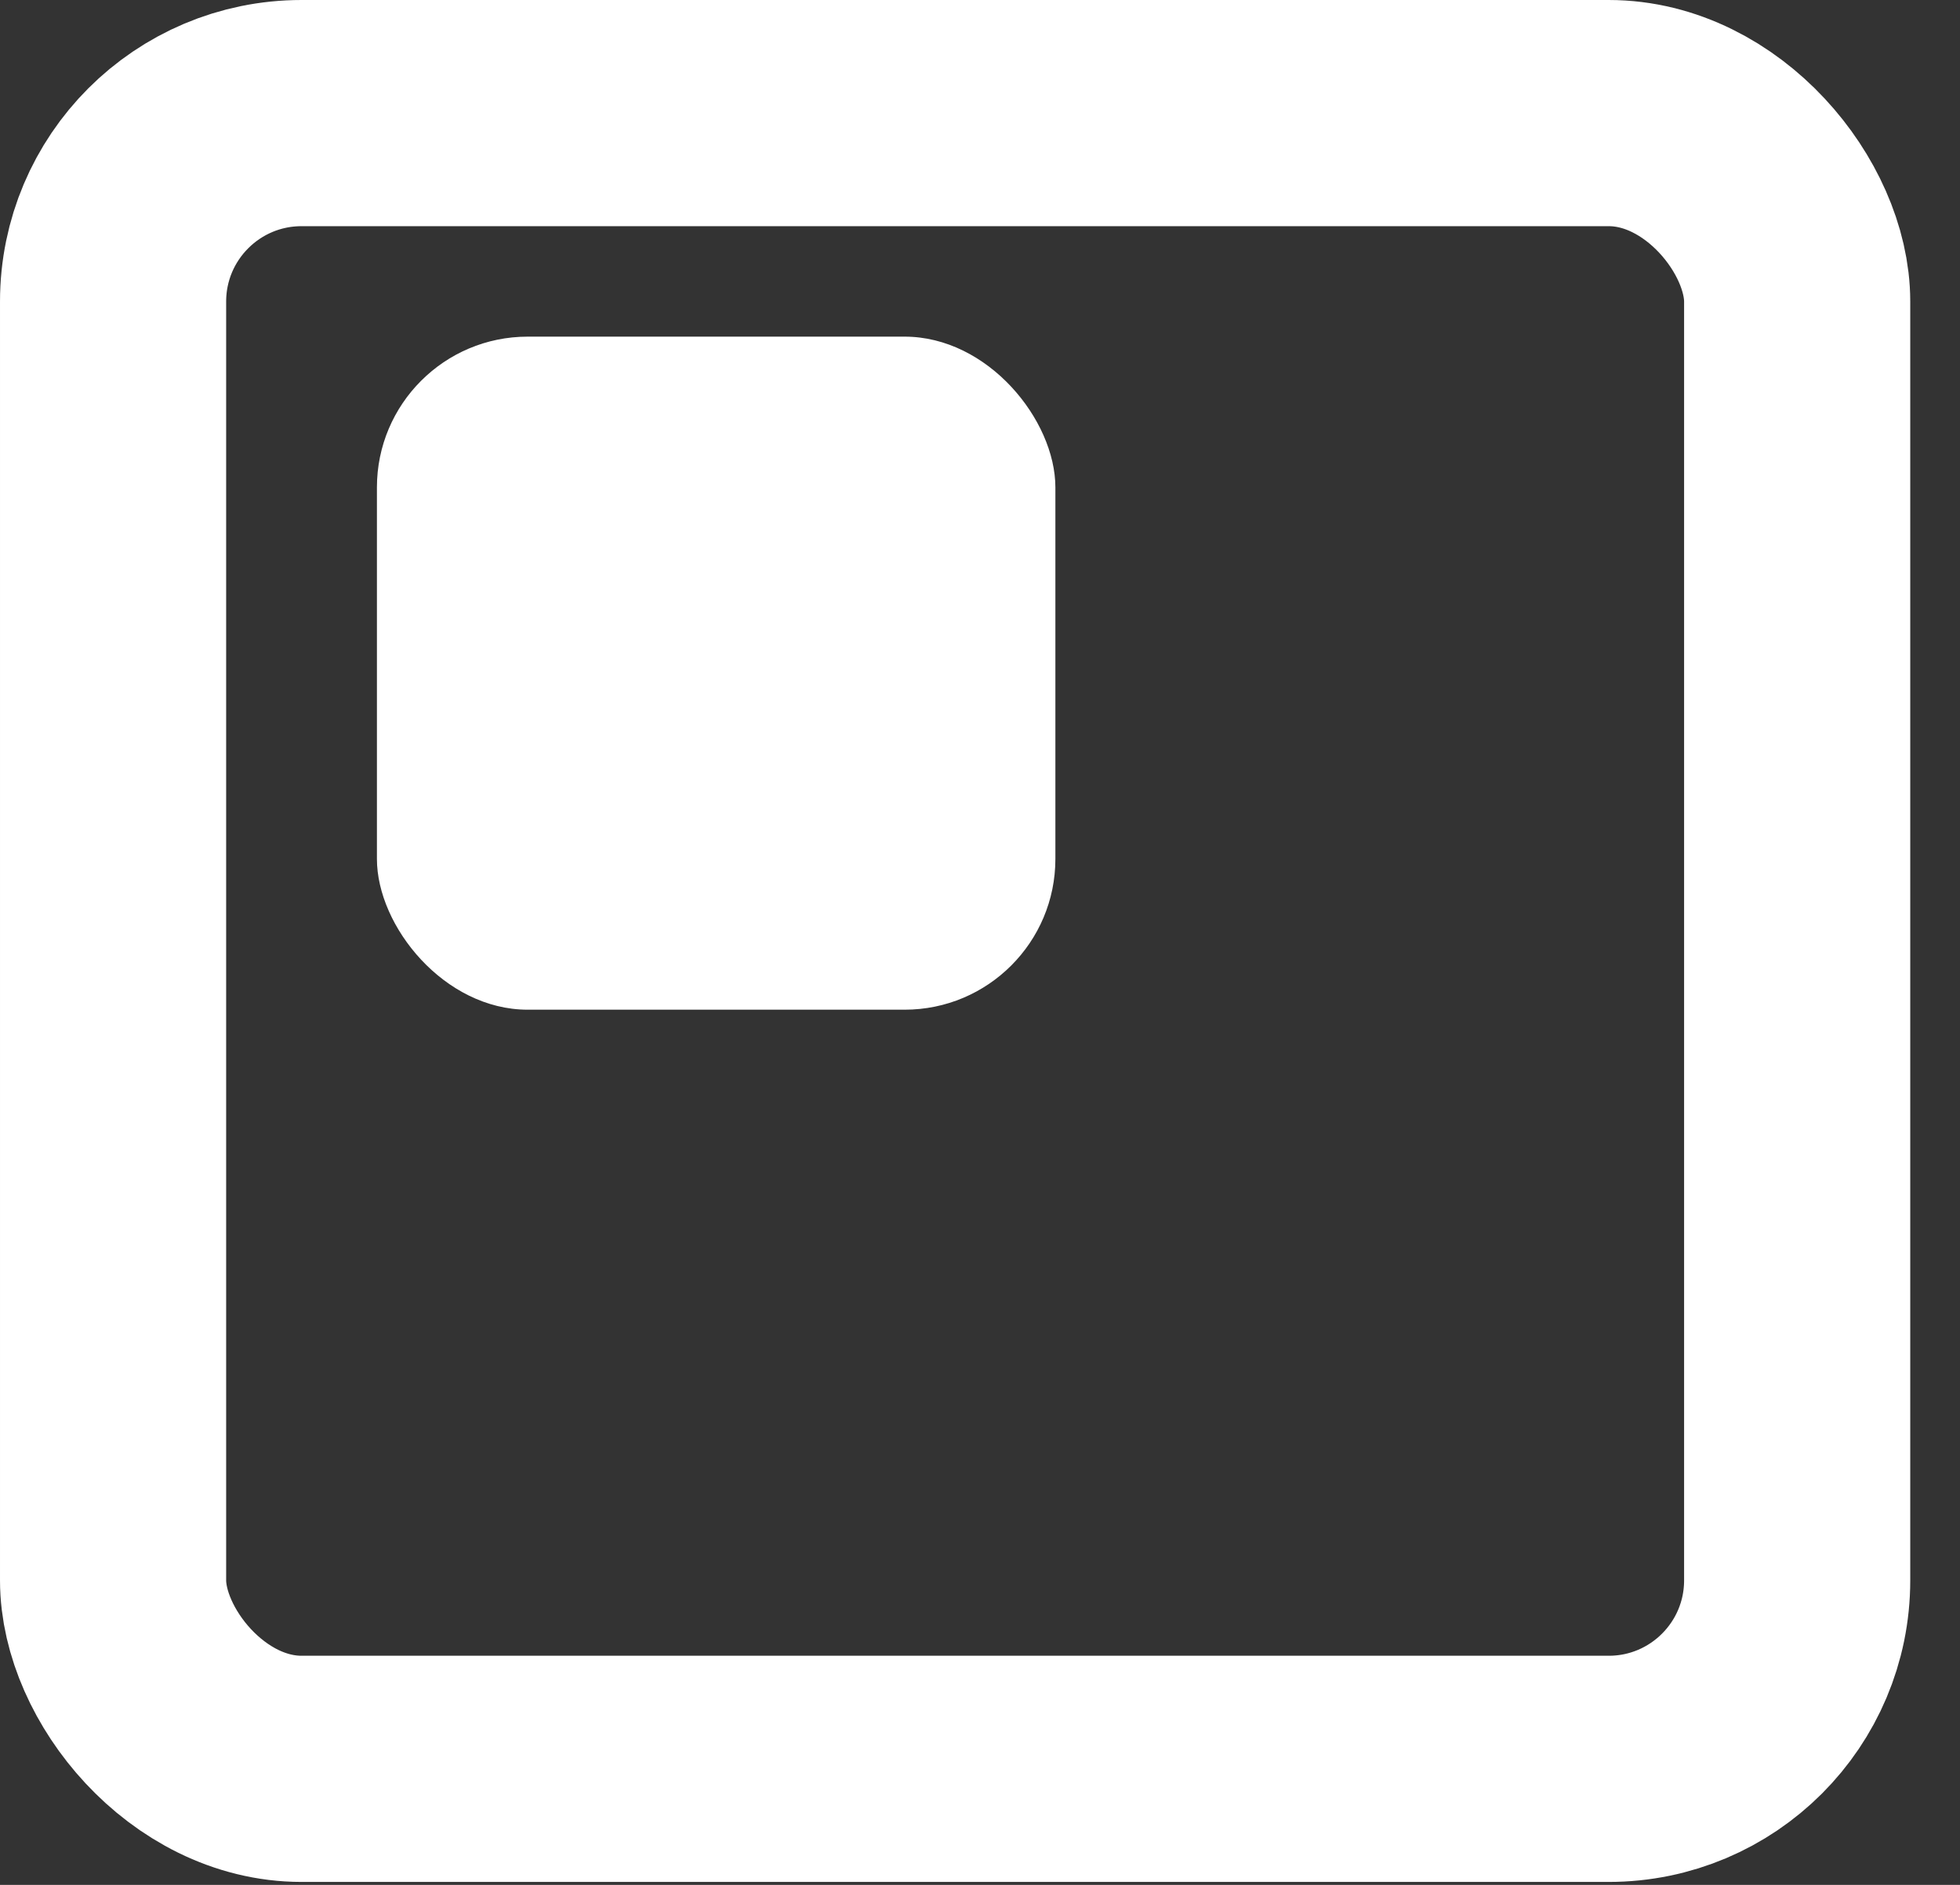 <svg width="26" height="25" viewBox="0 0 26 25" fill="none" xmlns="http://www.w3.org/2000/svg">
<rect x="0" y="0" width="26" height="25" fill="#333333" stroke="none"/>
<rect x="1.5" y="1.5" width="22.34" height="21.961" rx="2.5" stroke="white" stroke-width="3"/>
<rect x="5" y="4.465" width="9" height="8.927" rx="2" fill="white"/>
</svg>

